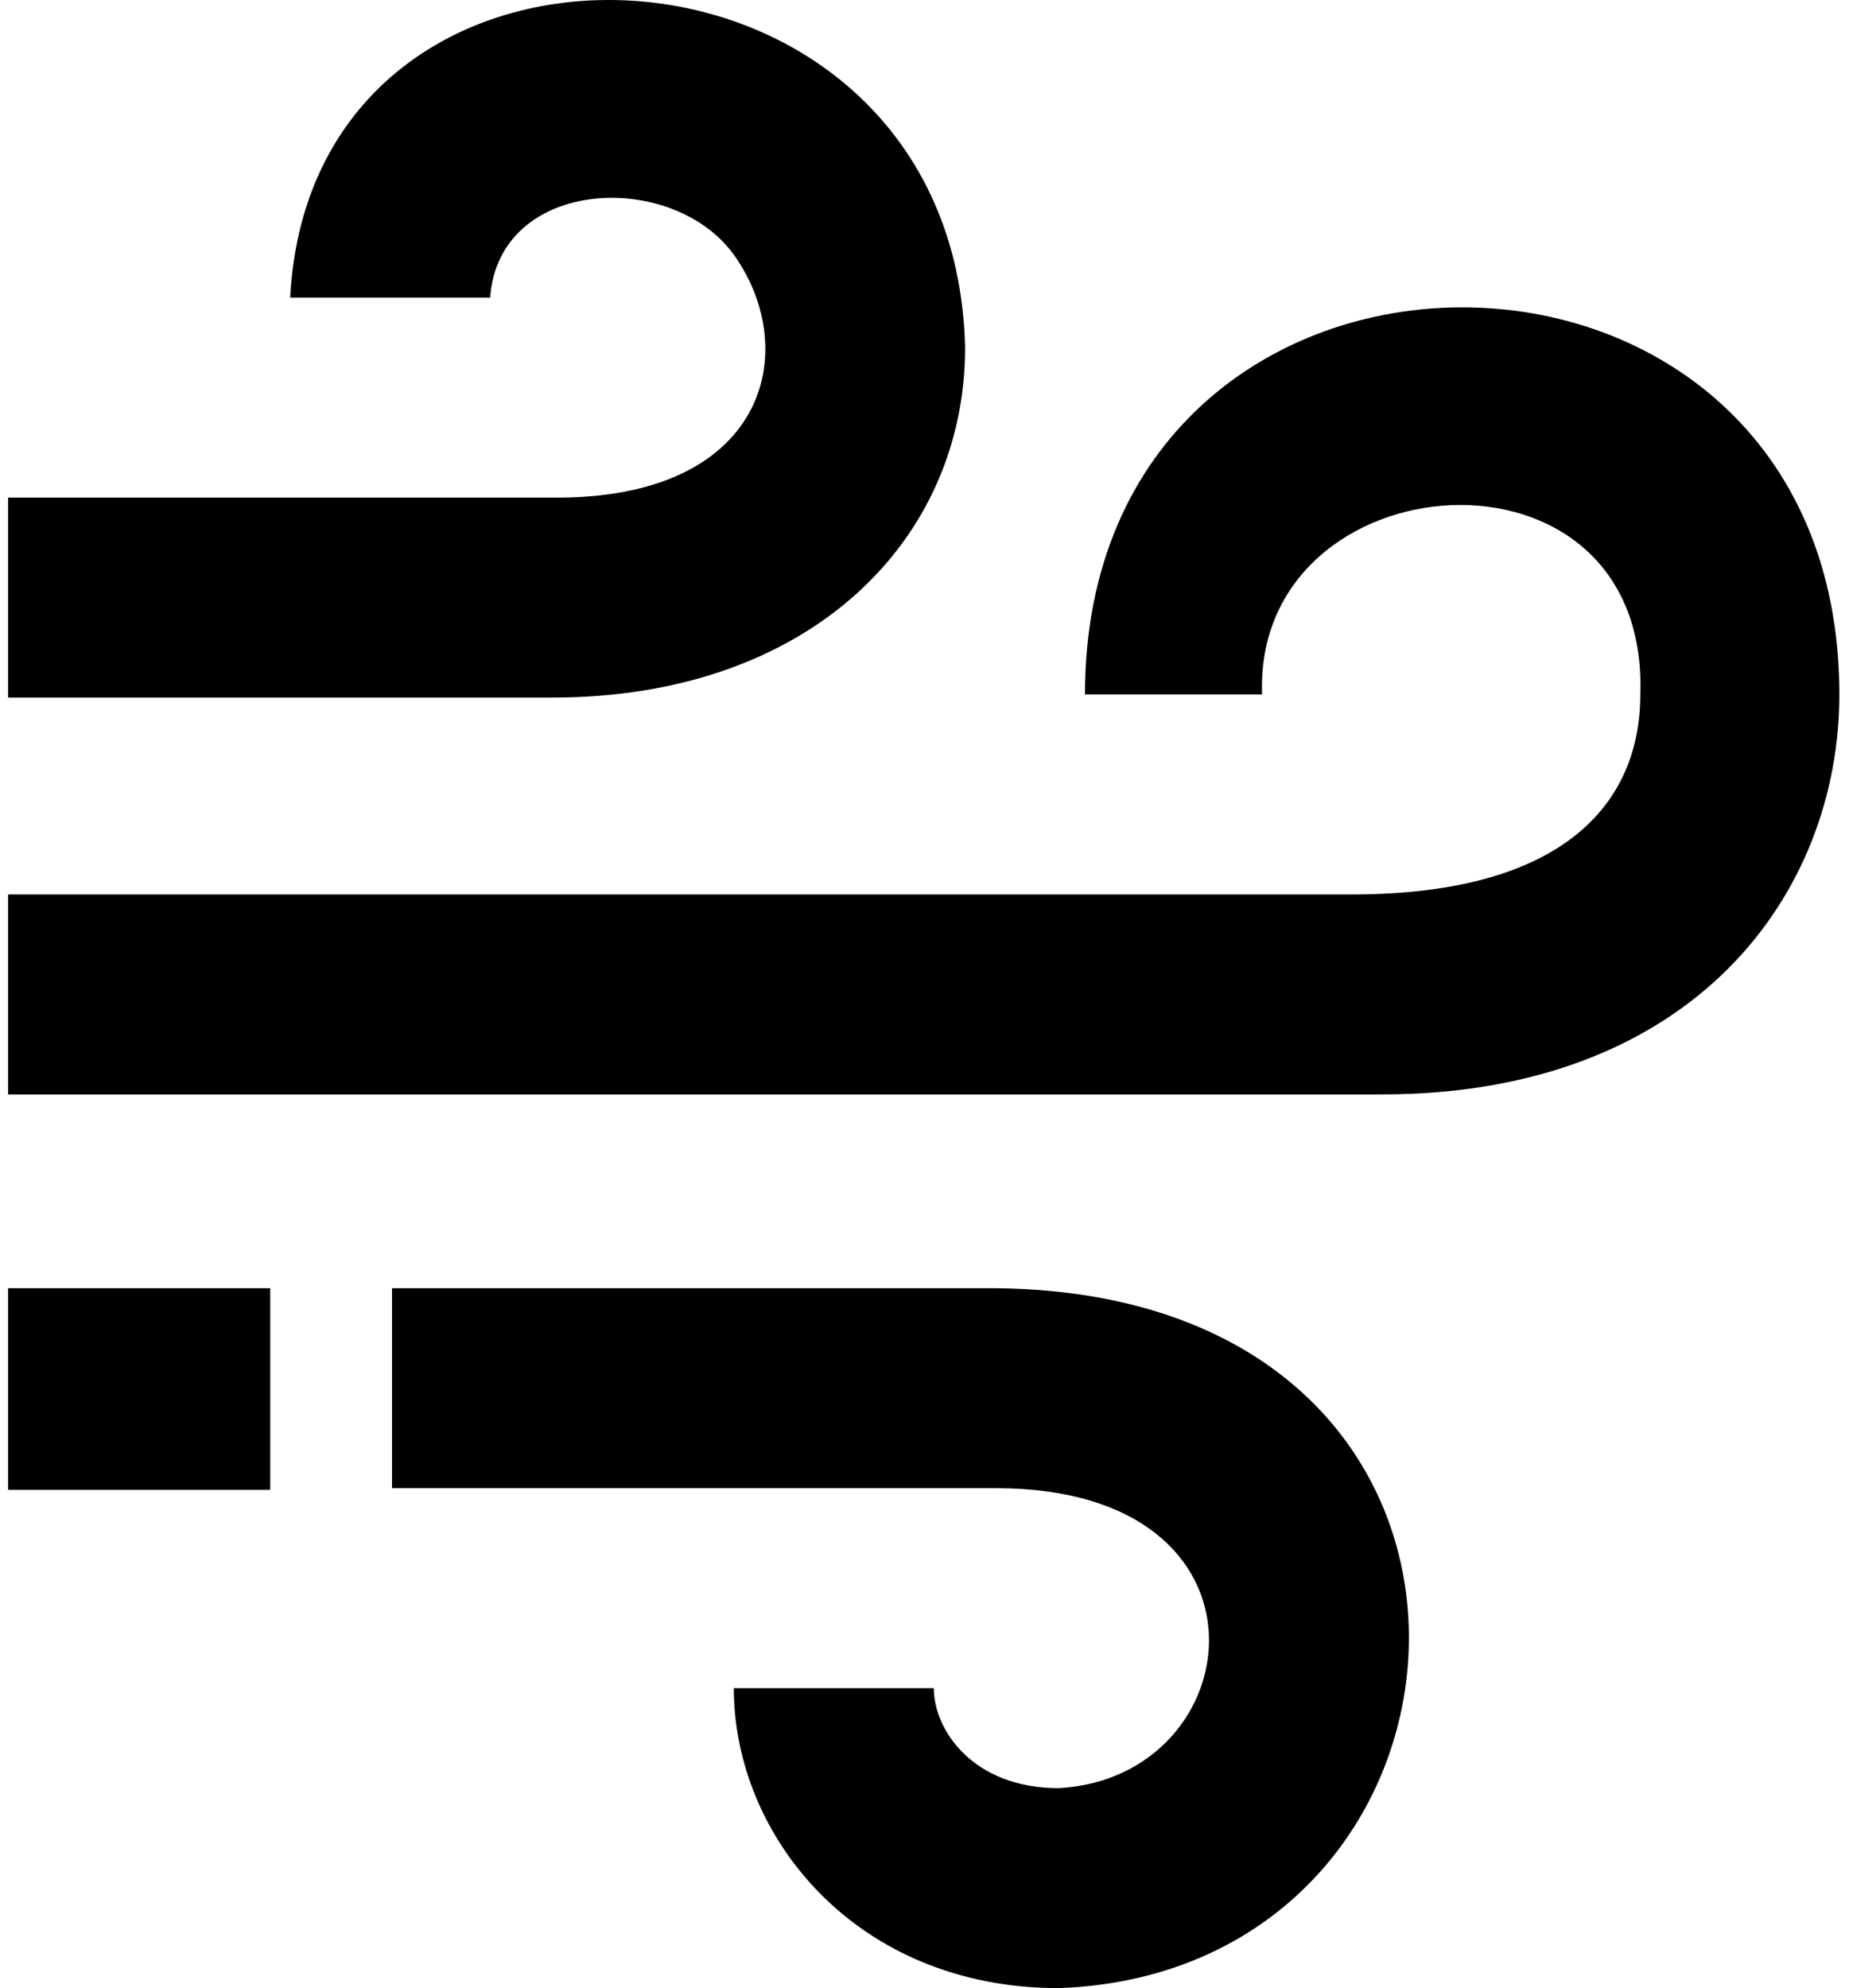 <svg xmlns="http://www.w3.org/2000/svg" width="0.93em" height="1em" viewBox="0 0 472 512"><path fill="currentColor" d="M72.647 76.643h51.498c2.216-31.136 47.349-33.103 63.042-10.637c17.231 24.669 7.876 62.674-46.973 62.136H0v51.498h140.214c66.155 0 106.24-40.426 106.24-90.122C243.898-23.36 78.31-31.527 72.647 76.643m181.816 306.61H98.87v-51.497h155.592C399.895 333.284 387.076 507.85 270.58 512c-52.374 0-83.685-39.266-83.685-77.247h51.499c0 10.685 9.99 25.75 32.186 25.75c49.581-2.73 58.862-77.25-16.117-77.25m22.866-204.404h45.612c-2.282-60.91 99.73-69.092 97.394 0c0 28.235-19.973 51.498-74.327 51.498H0v51.499h353.697c80.494 0 117.899-51.737 117.899-102.997c0-132.985-194.267-132.872-194.267 0M67.51 331.756H0v51.93h67.51z"/></svg>